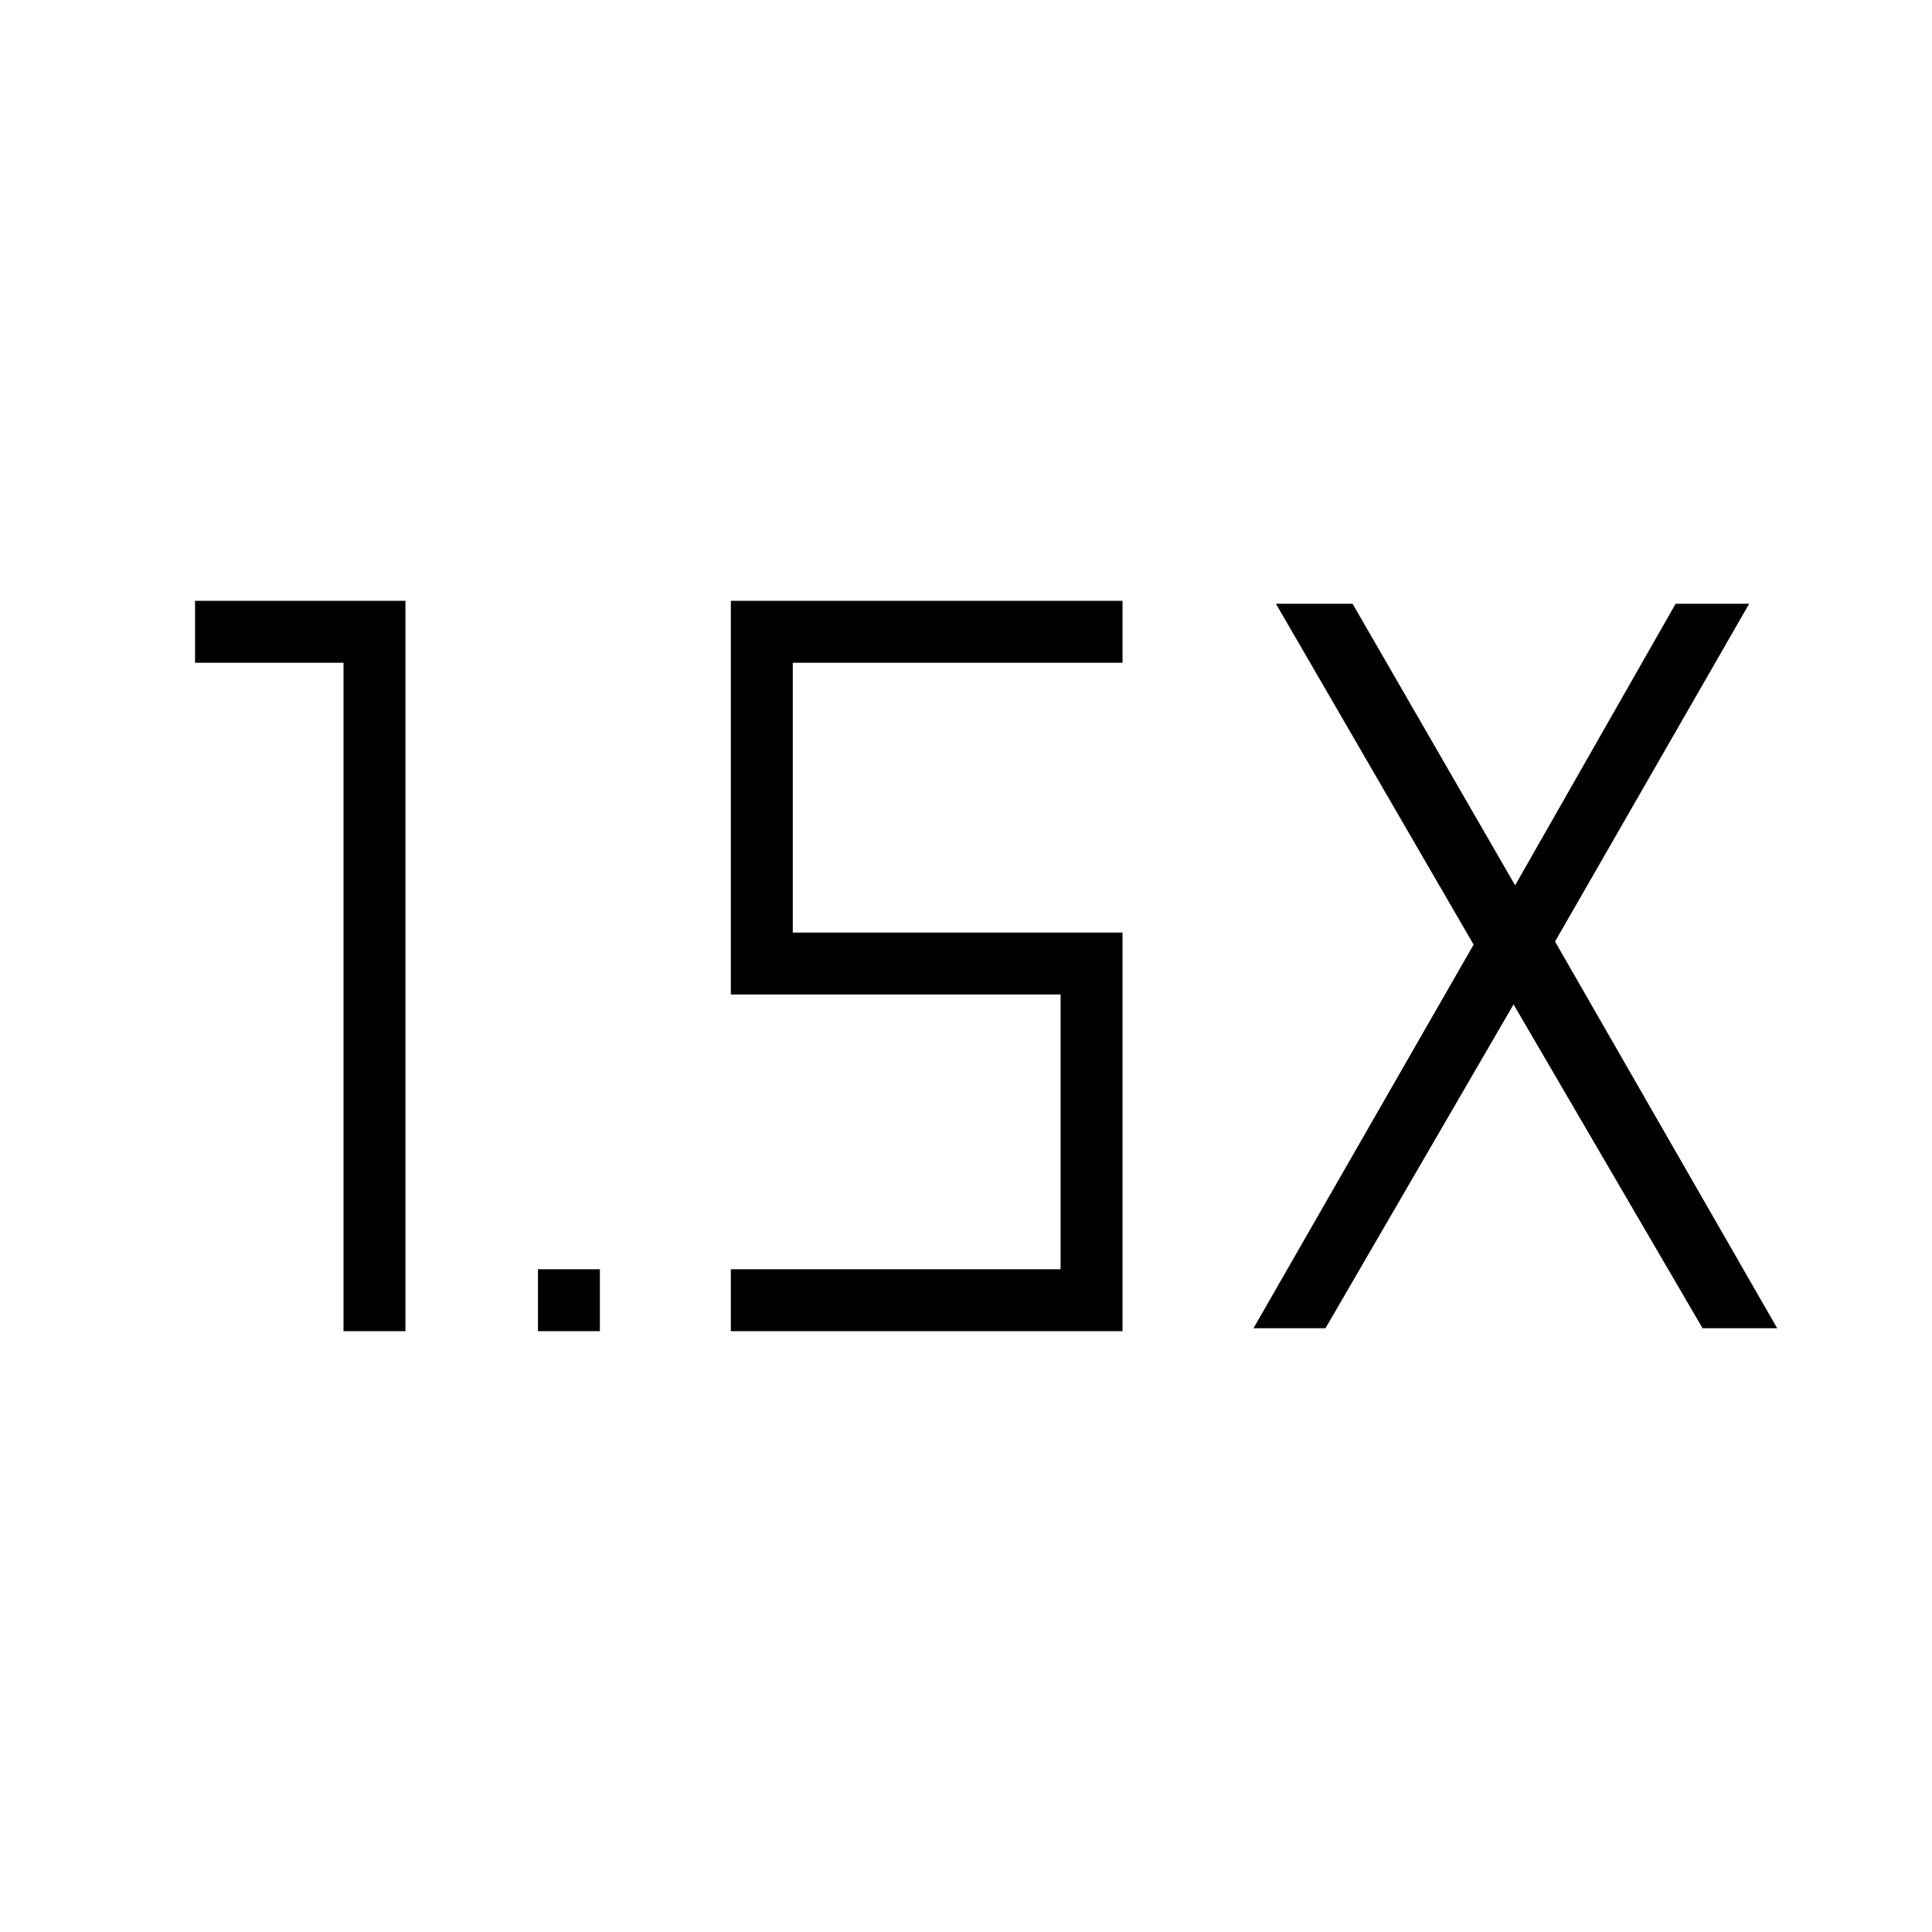 <svg xmlns="http://www.w3.org/2000/svg" height="48" viewBox="0 -960 960 960" width="48"><path d="M267.31-298.54v-30.77h30.77v30.77h-30.77Zm-96.62 0v-332.15H96.92v-30.77h104.54v362.92h-30.77ZM622.85-300l109.38-190.62L634-660h38.08l80.77 139.92L832.62-660h36.53l-96.46 167.85L883.08-300H846l-93.92-160.92L658.62-300h-35.77Zm-259.7 1.46v-30.77H527v-136.54H363.15v-195.61h194.62v30.77H393.92v134.07h163.85v198.08H363.15Z"/></svg>